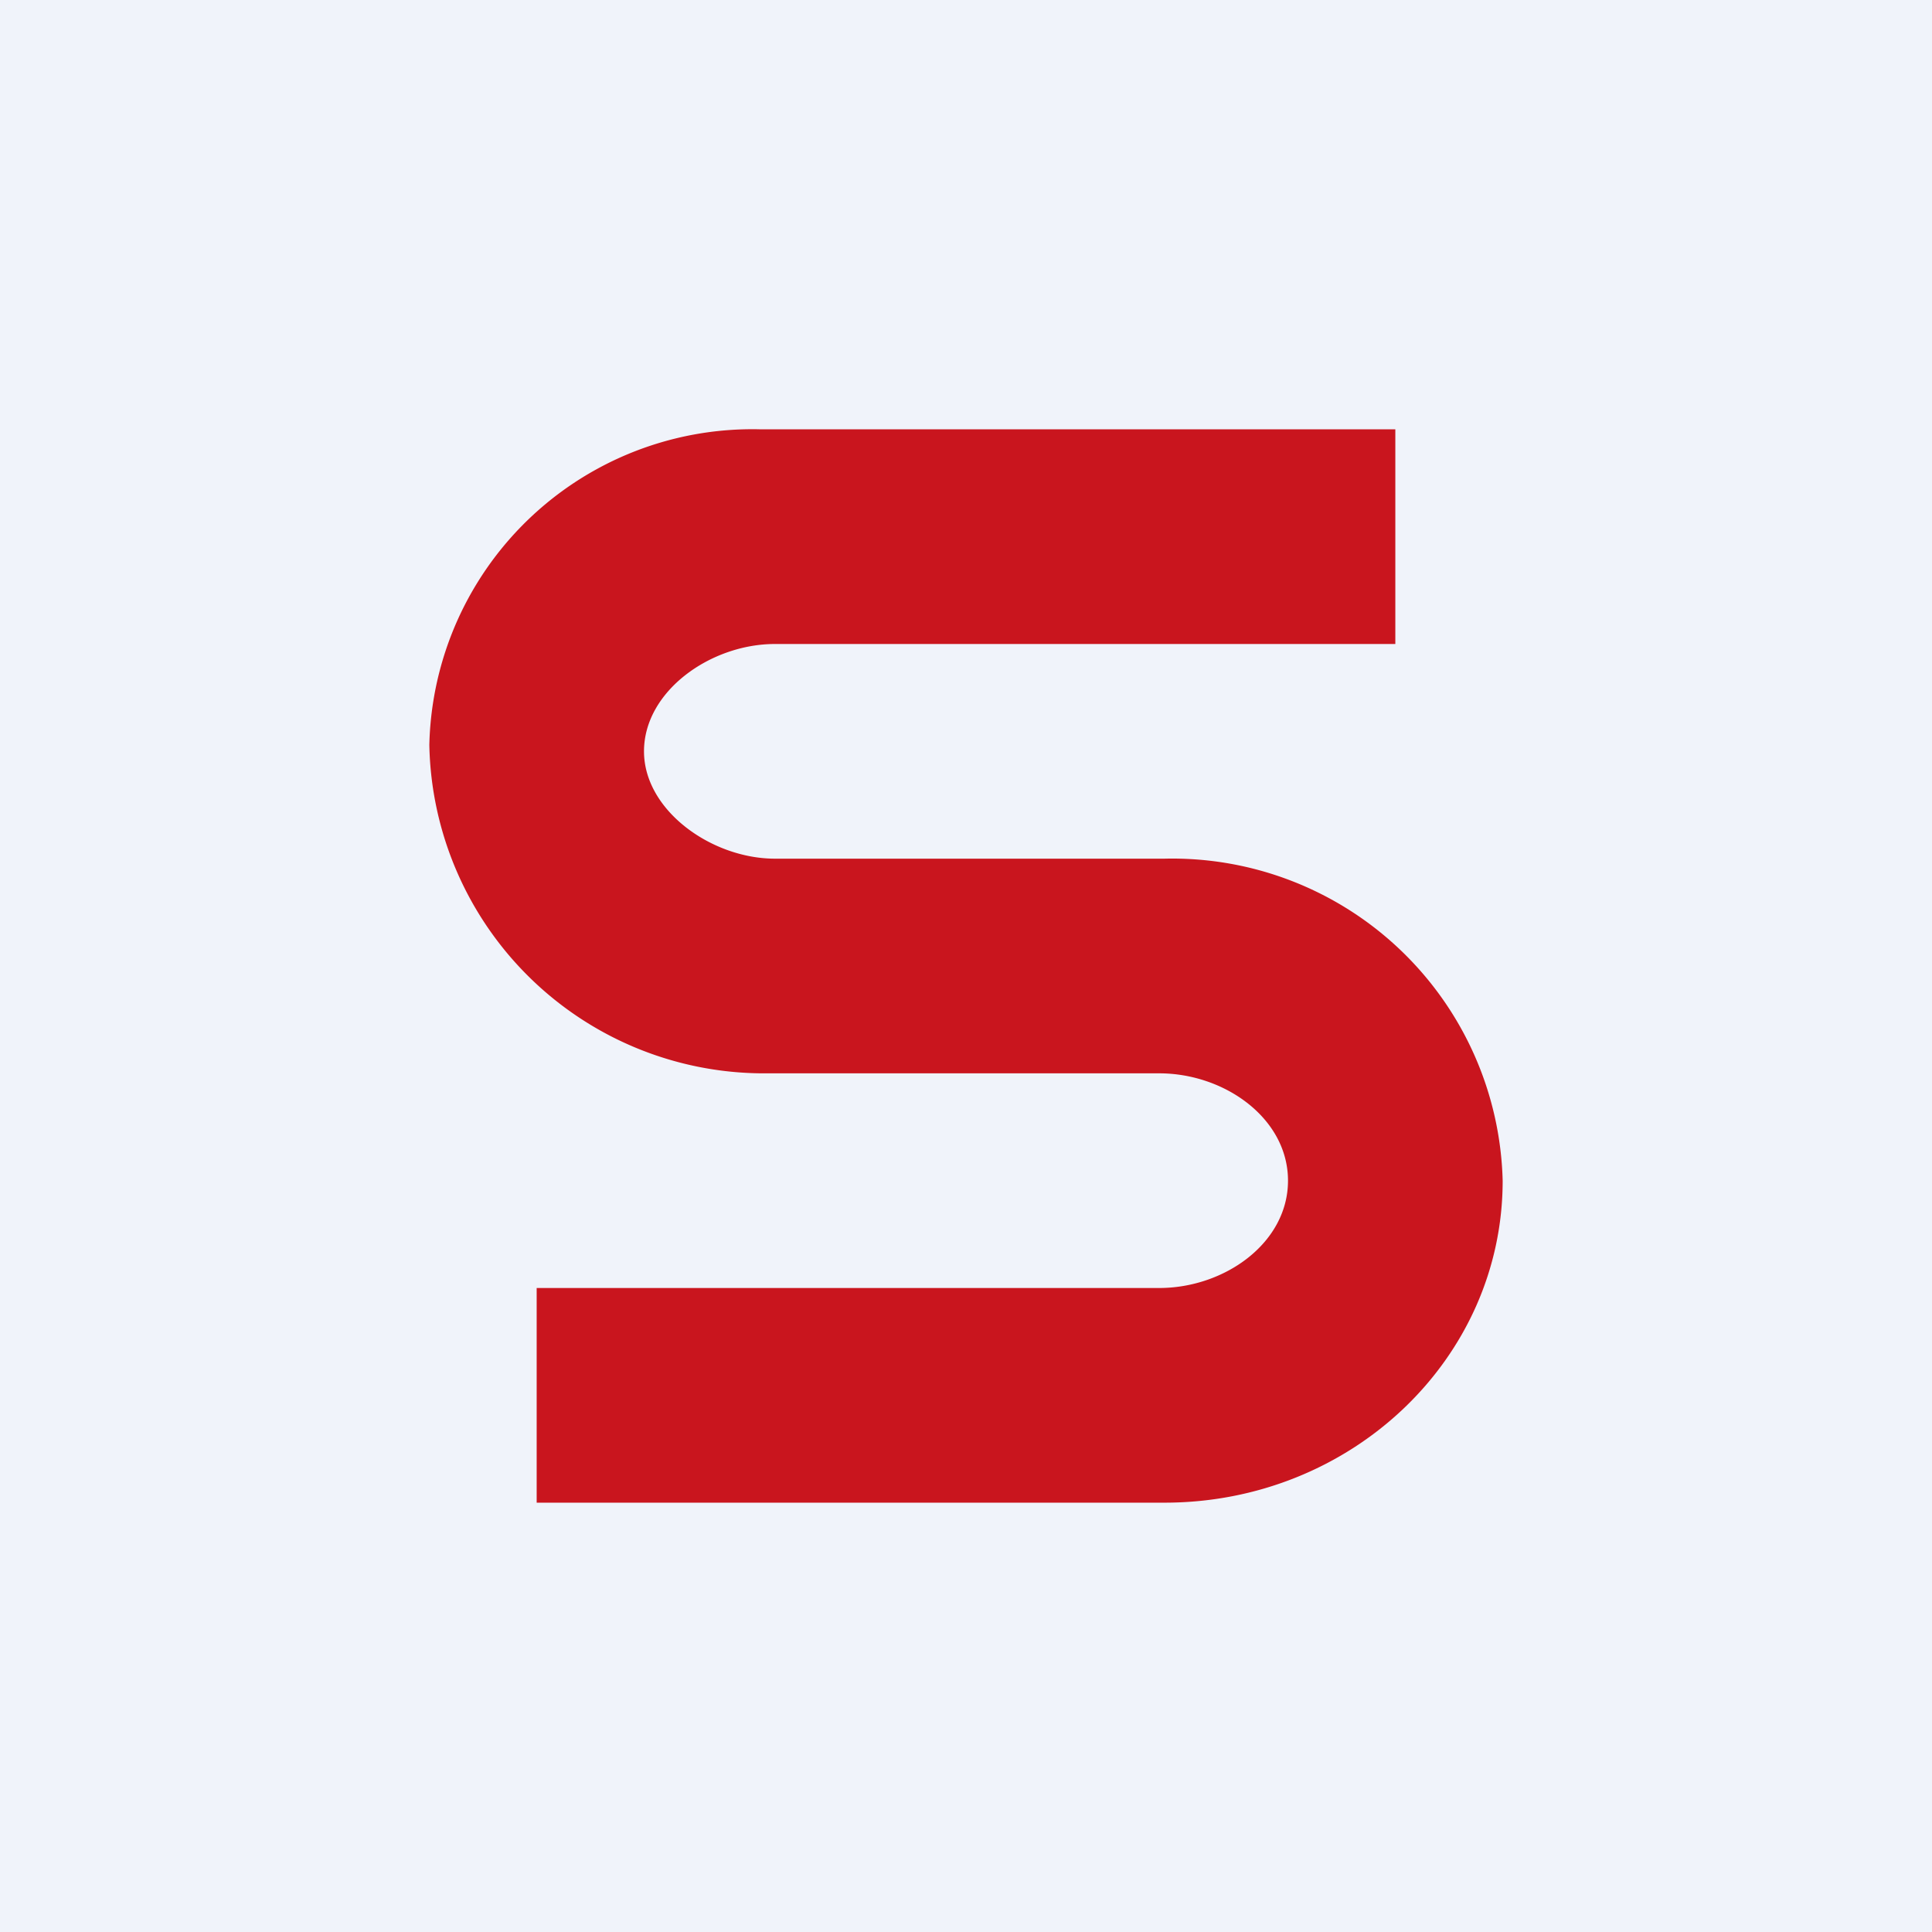 <!-- by TradingView --><svg width="18" height="18" viewBox="0 0 18 18" xmlns="http://www.w3.org/2000/svg"><path fill="#F0F3FA" d="M0 0h18v18H0z"/><path d="M13 4v2H7.22C6.62 6 6 6.44 6 7c0 .55.63 1 1.22 1h3.63A3.08 3.08 0 0 1 14 11c0 1.66-1.41 3-3.15 3H5v-2h5.8c.61 0 1.2-.42 1.2-1 0-.58-.59-1-1.2-1H7.1A3.12 3.12 0 0 1 4 6.94 3.01 3.01 0 0 1 7.09 4H13Z" fill="#C9151E"/></svg>